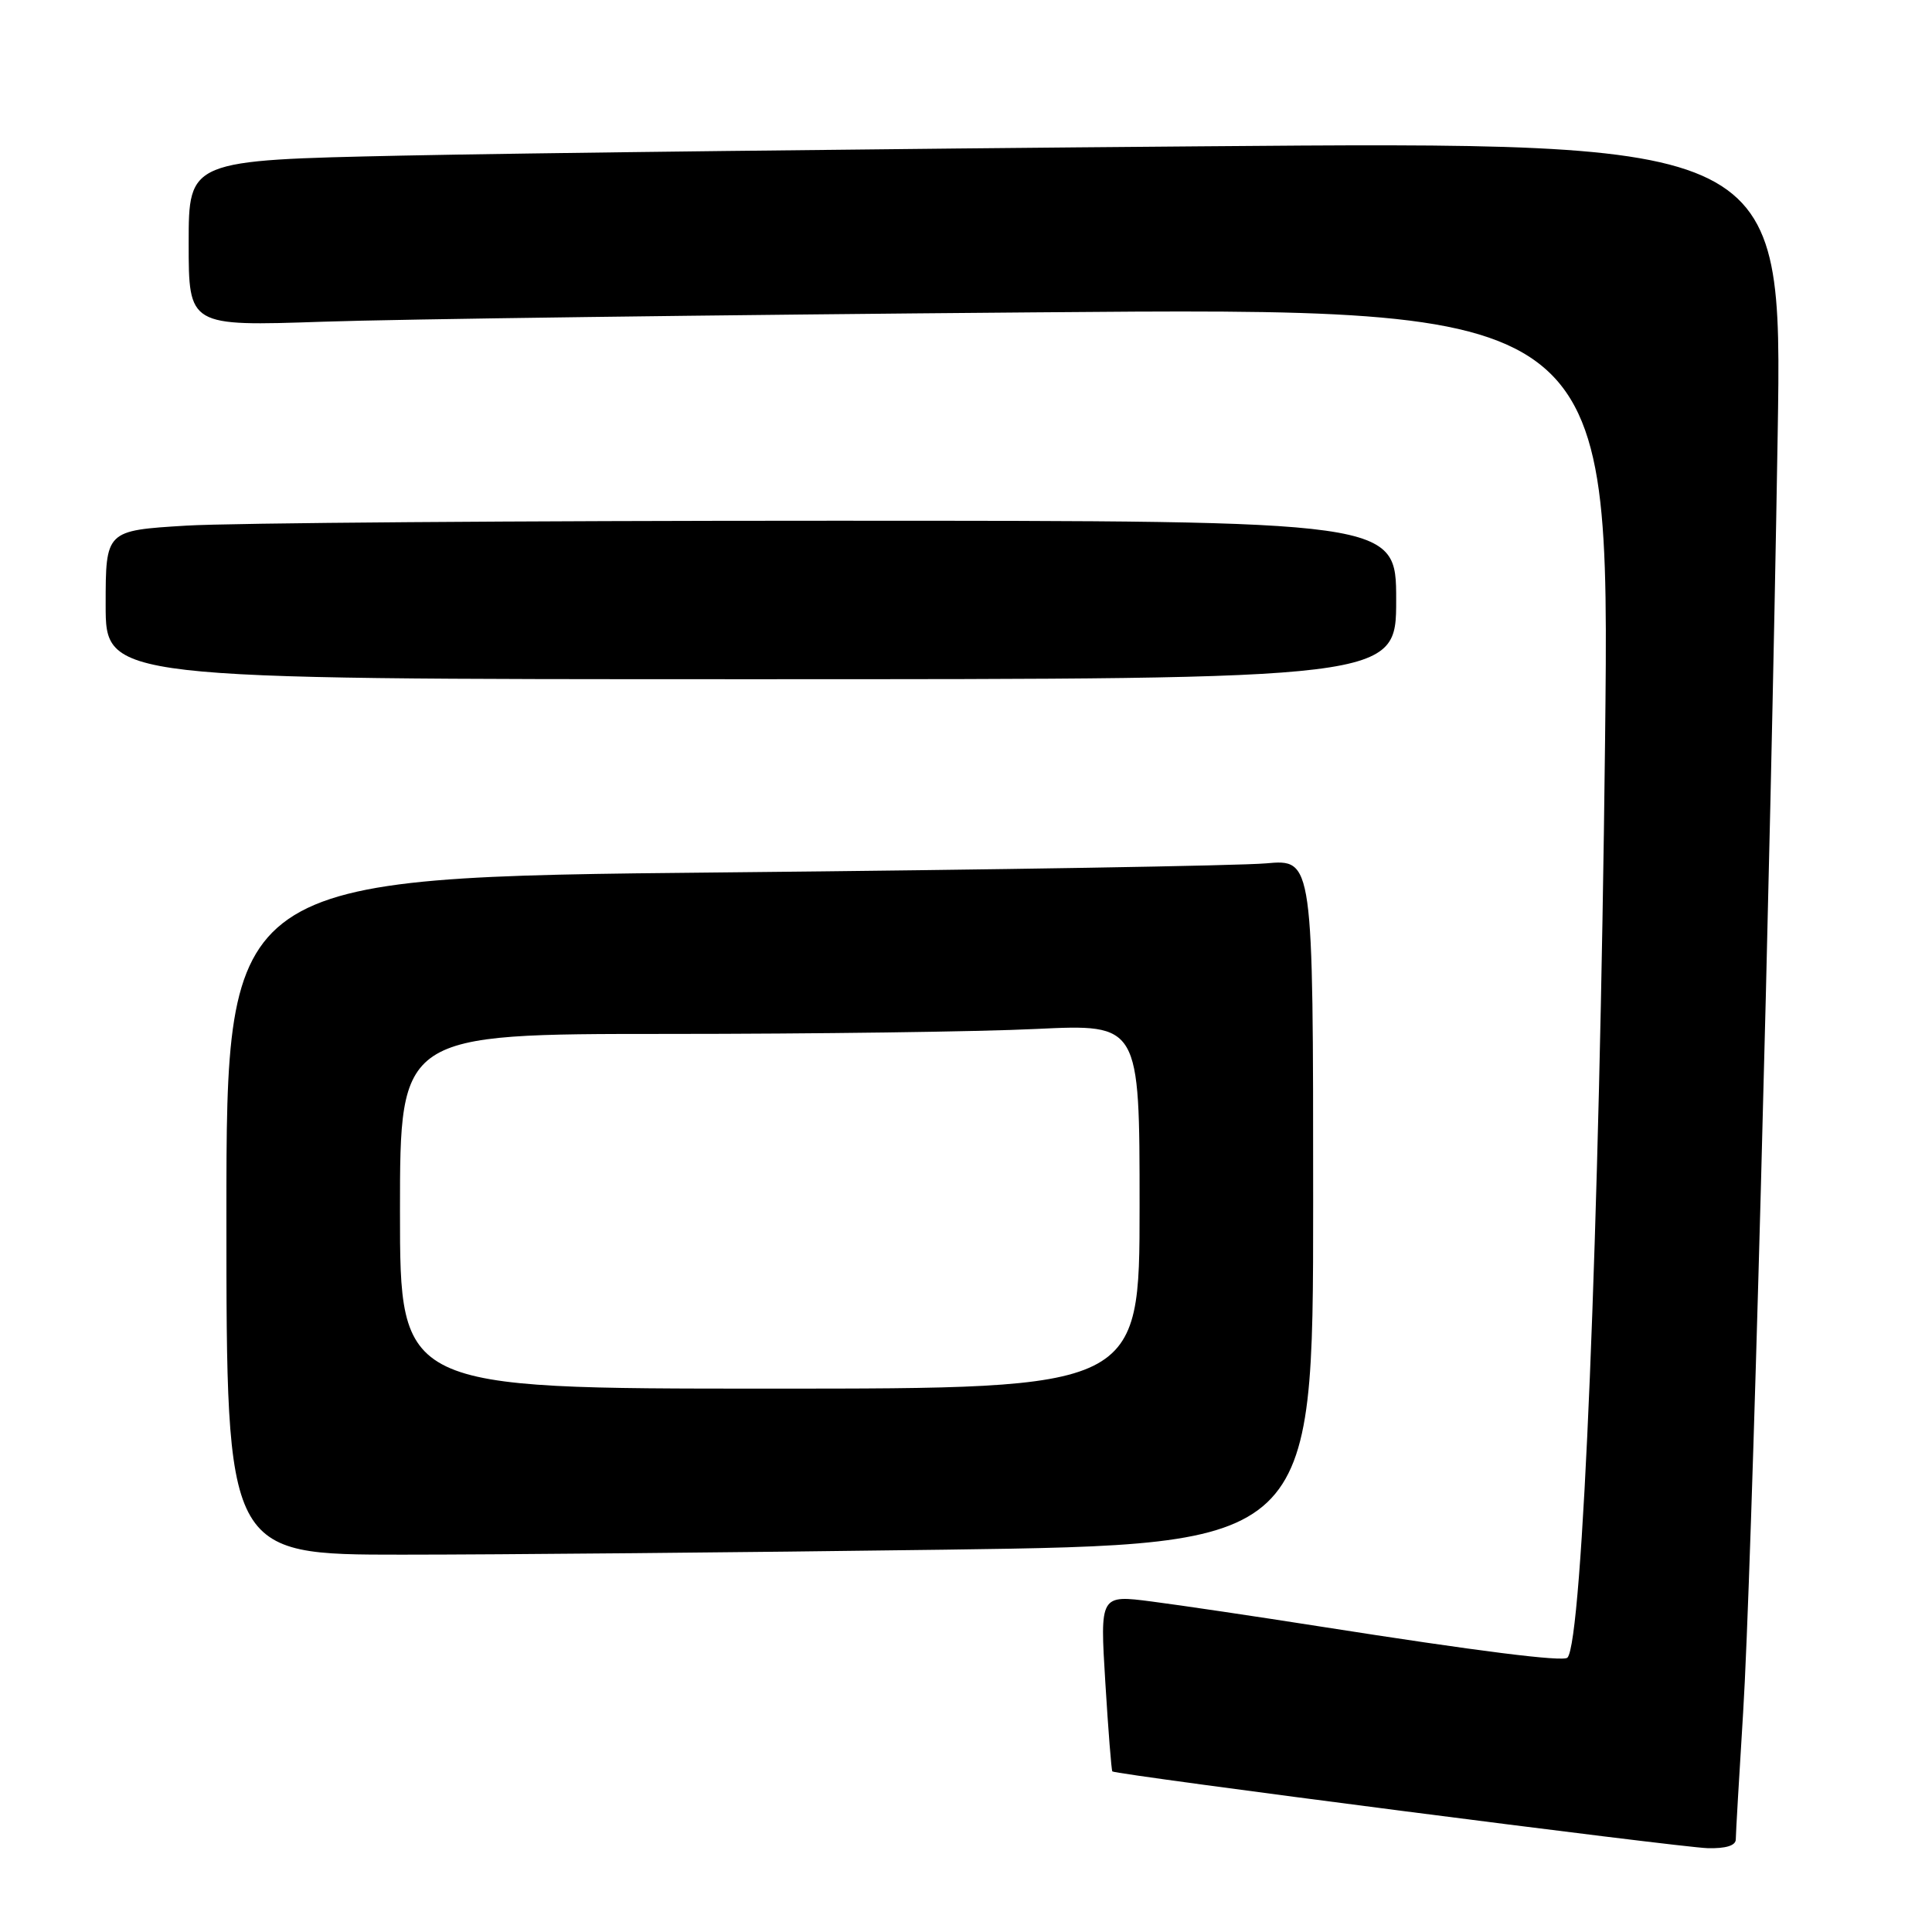 <?xml version="1.0" encoding="UTF-8" standalone="no"?>
<!DOCTYPE svg PUBLIC "-//W3C//DTD SVG 1.1//EN" "http://www.w3.org/Graphics/SVG/1.1/DTD/svg11.dtd" >
<svg xmlns="http://www.w3.org/2000/svg" xmlns:xlink="http://www.w3.org/1999/xlink" version="1.1" viewBox="0 0 256 256">
 <g >
 <path fill="currentColor"
d=" M 230.00 243.73 C 230.00 243.04 230.44 235.50 230.97 226.98 C 232.08 209.37 234.61 115.59 235.55 57.63 C 236.18 18.76 236.18 18.76 158.84 19.39 C 116.30 19.73 68.79 20.29 53.25 20.62 C 25.00 21.23 25.00 21.23 25.00 32.23 C 25.00 43.23 25.00 43.23 42.75 42.63 C 52.51 42.29 94.88 41.73 136.91 41.39 C 213.32 40.75 213.32 40.75 212.68 98.13 C 211.95 162.92 209.70 217.63 207.69 219.65 C 207.11 220.22 195.90 218.81 175.00 215.53 C 166.47 214.19 156.41 212.70 152.62 212.21 C 145.75 211.32 145.75 211.32 146.46 222.91 C 146.85 229.28 147.27 234.60 147.39 234.72 C 147.81 235.15 222.55 244.79 226.25 244.89 C 228.67 244.96 230.00 244.55 230.00 243.73 Z  M 125.25 205.34 C 174.00 204.67 174.00 204.67 174.00 159.26 C 174.00 113.84 174.00 113.84 167.75 114.40 C 164.31 114.71 131.91 115.25 95.75 115.60 C 30.00 116.24 30.00 116.24 30.00 161.12 C 30.00 206.00 30.00 206.00 53.25 206.00 C 66.04 206.00 98.44 205.70 125.25 205.34 Z  M 185.00 79.50 C 185.00 69.00 185.00 69.00 110.16 69.00 C 68.99 69.00 30.52 69.29 24.66 69.65 C 14.00 70.30 14.00 70.30 14.00 80.15 C 14.00 90.00 14.00 90.00 99.50 90.00 C 185.00 90.00 185.00 90.00 185.00 79.50 Z  M 53.00 160.50 C 53.00 137.00 53.00 137.00 88.34 137.00 C 107.78 137.00 129.83 136.71 137.34 136.34 C 151.00 135.69 151.00 135.69 151.00 159.84 C 151.00 184.00 151.00 184.00 102.00 184.00 C 53.00 184.00 53.00 184.00 53.00 160.50 Z "/>
</g>
</svg>